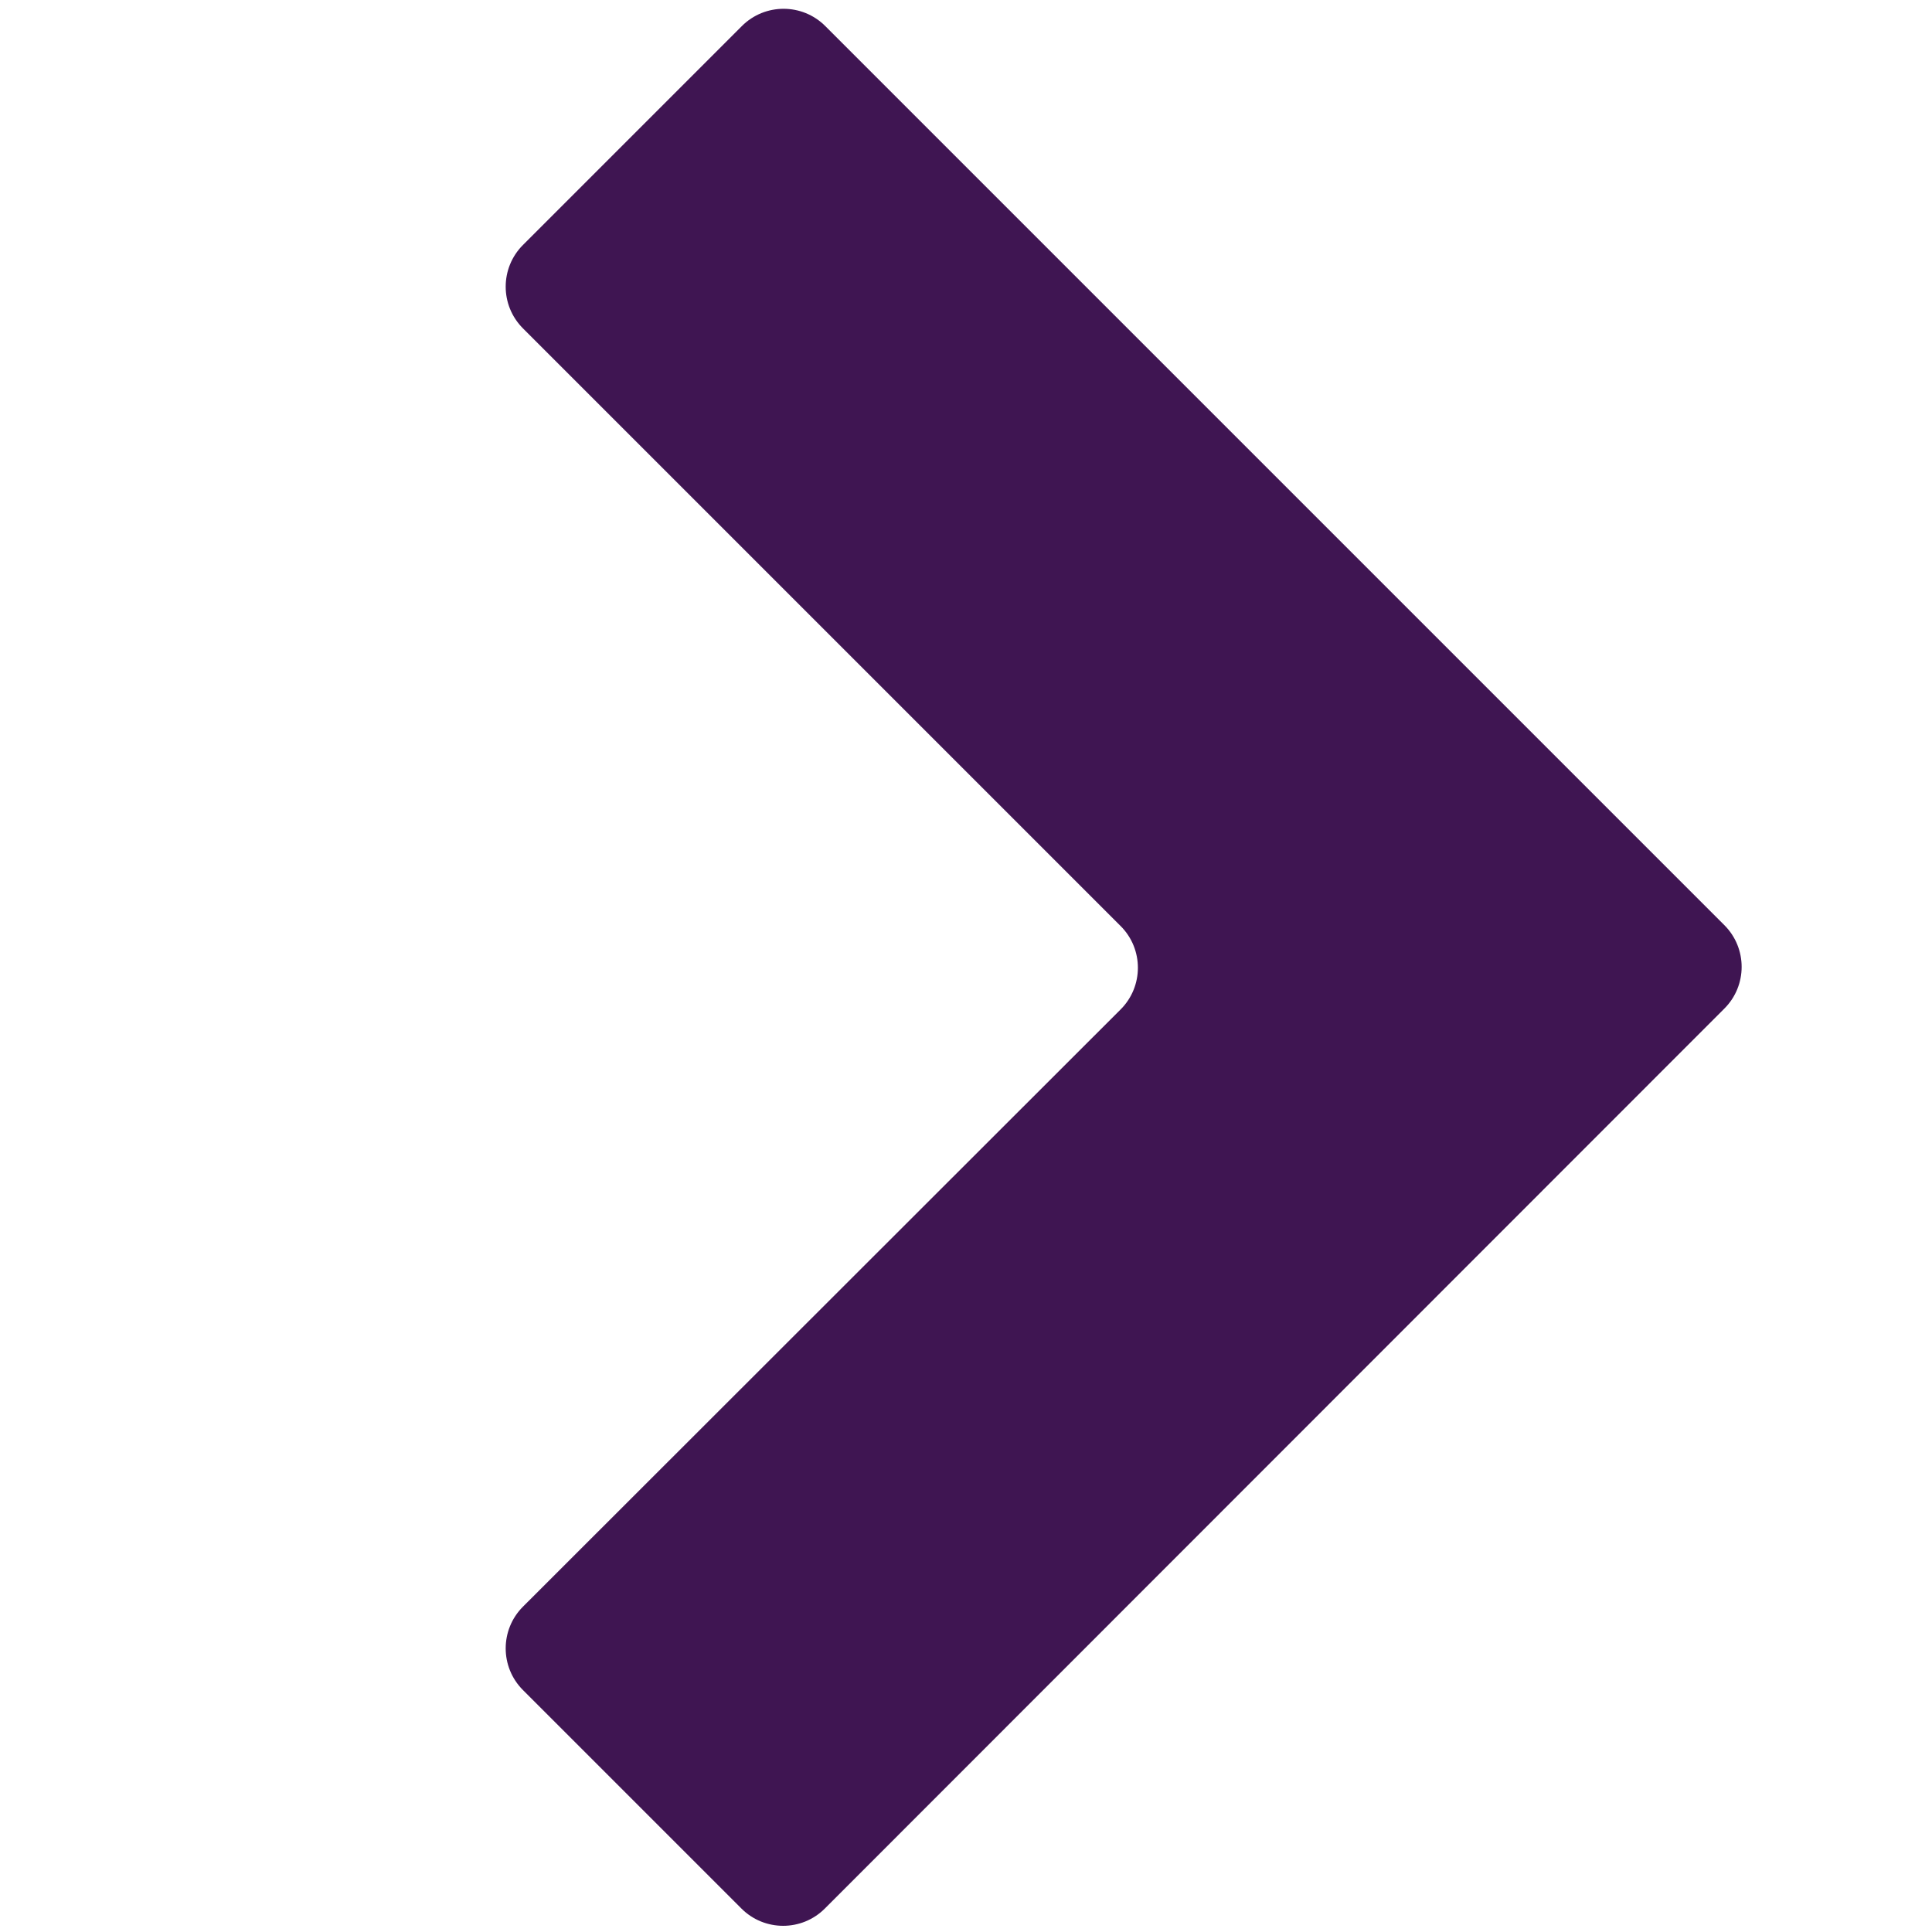 <svg enable-background="new 0 0 444.8 444.8" viewBox="0 0 444.8 444.8" xmlns="http://www.w3.org/2000/svg"><path d="m258 213.2-137.6-137.6c-5.3-5.3-5.3-13.9 0-19.2l50.4-50.4c5.3-5.3 13.9-5.3 19.2 0l207 207c5.3 5.3 5.3 13.9 0 19.2l-207.1 207.2c-5.3 5.3-13.9 5.3-19.2 0l-50.3-50.3c-5.3-5.3-5.3-13.9 0-19.2l137.6-137.5c5.3-5.3 5.3-13.9 0-19.2z" fill="#3f1552"/></svg>